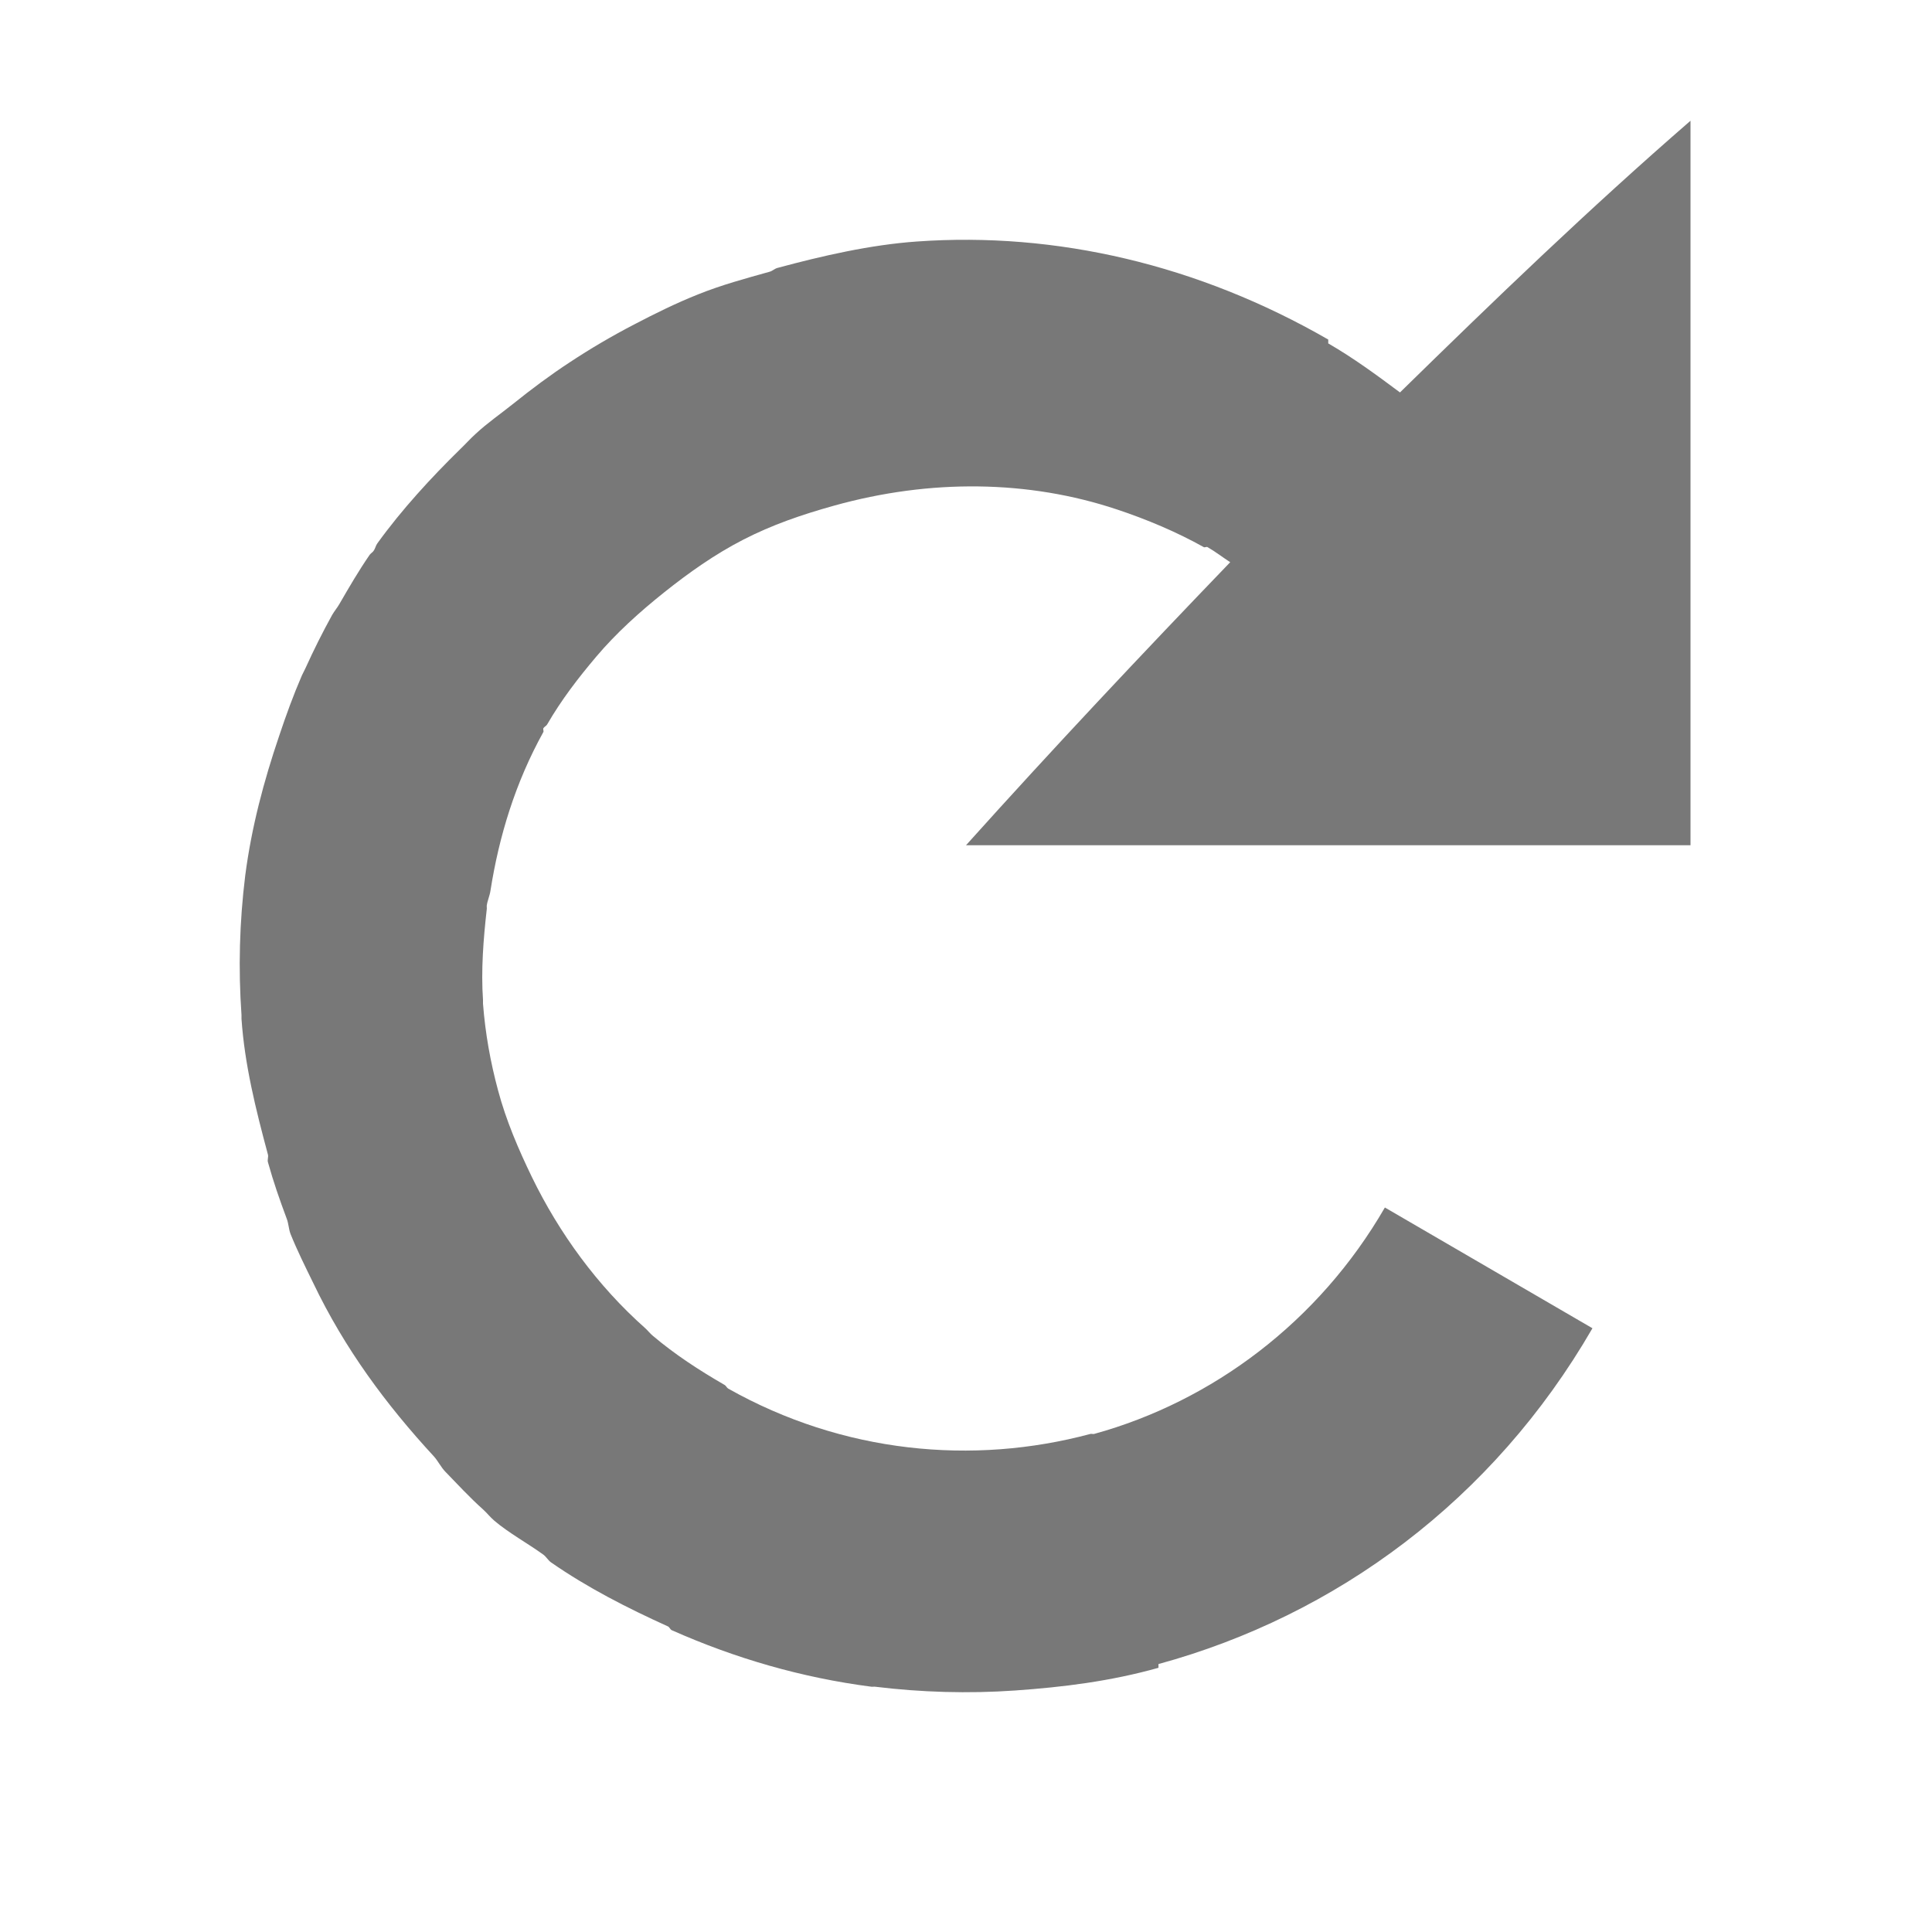 <?xml version="1.0" encoding="UTF-8" standalone="no"?>
<!-- Created with Inkscape (http://www.inkscape.org/) -->
<svg
   xmlns:svg="http://www.w3.org/2000/svg"
   xmlns="http://www.w3.org/2000/svg"
   version="1.0"
   width="16"
   height="16"
   id="svg3245">
  <defs
     id="defs3247" />
  <g
     id="layer1">
    <path
       d="M 14,1 C 13.161,1.728 12.371,2.489 11.594,3.25 C 11.401,3.106 11.208,2.964 11,2.844 L 11,2.812 C 9.924,2.192 8.747,1.918 7.594,2 C 7.209,2.027 6.808,2.119 6.438,2.219 C 6.415,2.225 6.397,2.244 6.375,2.25 C 6.168,2.308 5.981,2.358 5.781,2.438 C 5.598,2.511 5.426,2.596 5.25,2.688 C 5.069,2.782 4.89,2.887 4.719,3 C 4.56,3.104 4.399,3.224 4.25,3.344 C 4.144,3.429 4.038,3.501 3.938,3.594 C 3.894,3.634 3.855,3.678 3.812,3.719 C 3.572,3.954 3.327,4.22 3.125,4.5 C 3.111,4.519 3.108,4.543 3.094,4.562 C 3.086,4.574 3.071,4.582 3.062,4.594 C 2.969,4.729 2.896,4.855 2.812,5 C 2.794,5.032 2.768,5.062 2.75,5.094 C 2.669,5.241 2.599,5.381 2.531,5.531 C 2.521,5.553 2.51,5.572 2.5,5.594 C 2.429,5.758 2.368,5.926 2.312,6.094 C 2.184,6.471 2.083,6.85 2.031,7.25 C 1.983,7.637 1.973,8.022 2,8.406 C 2.001,8.417 1.999,8.427 2,8.438 C 2.026,8.816 2.117,9.183 2.219,9.562 C 2.224,9.582 2.213,9.605 2.219,9.625 C 2.265,9.79 2.315,9.933 2.375,10.094 C 2.39,10.133 2.391,10.18 2.406,10.219 C 2.462,10.358 2.528,10.49 2.594,10.625 C 2.854,11.169 3.198,11.633 3.594,12.062 C 3.628,12.1 3.652,12.151 3.688,12.188 C 3.789,12.292 3.89,12.402 4,12.5 C 4.033,12.53 4.06,12.565 4.094,12.594 C 4.214,12.696 4.37,12.781 4.5,12.875 C 4.523,12.892 4.539,12.921 4.562,12.938 C 4.867,13.15 5.194,13.316 5.531,13.469 C 5.544,13.474 5.55,13.494 5.562,13.5 C 6.089,13.734 6.639,13.894 7.219,13.969 C 7.229,13.97 7.24,13.967 7.25,13.969 C 7.627,14.015 8.019,14.027 8.406,14 C 8.804,13.972 9.195,13.924 9.594,13.812 L 9.594,13.781 C 11.065,13.379 12.365,12.424 13.188,11 L 11.469,10 C 10.922,10.947 10.04,11.605 9.062,11.875 C 9.053,11.878 9.041,11.873 9.031,11.875 C 8.055,12.137 6.979,12.034 6.031,11.5 C 6.019,11.493 6.013,11.476 6,11.469 C 5.787,11.346 5.588,11.216 5.406,11.062 C 5.384,11.044 5.366,11.02 5.344,11 C 4.946,10.647 4.631,10.212 4.406,9.75 C 4.294,9.519 4.191,9.279 4.125,9.031 C 4.061,8.794 4.019,8.558 4,8.312 C 3.999,8.302 4.001,8.292 4,8.281 C 3.983,8.035 4.003,7.779 4.031,7.531 C 4.033,7.521 4.03,7.51 4.031,7.5 C 4.037,7.457 4.056,7.418 4.062,7.375 C 4.133,6.925 4.267,6.483 4.5,6.062 C 4.504,6.055 4.496,6.039 4.5,6.031 C 4.507,6.019 4.524,6.012 4.531,6 C 4.65,5.794 4.79,5.613 4.938,5.438 C 5.104,5.242 5.297,5.068 5.5,4.906 C 5.703,4.744 5.92,4.59 6.156,4.469 C 6.393,4.347 6.64,4.262 6.906,4.188 C 7.704,3.965 8.519,3.975 9.25,4.219 C 9.494,4.3 9.746,4.406 9.969,4.531 C 9.977,4.536 9.992,4.526 10,4.531 C 10.065,4.568 10.125,4.615 10.188,4.656 C 9.451,5.422 8.725,6.193 8,7 C 10,7 12,7 14,7 C 14,5 14,3 14,1 z"
       id="path3227"
       style="opacity:1;fill:#787878;fill-opacity:1;fill-rule:nonzero;stroke:none;stroke-width:1;stroke-linecap:butt;stroke-linejoin:miter;marker:none;marker-start:none;marker-mid:none;marker-end:none;stroke-miterlimit:4;stroke-dasharray:none;stroke-dashoffset:0;stroke-opacity:0;visibility:visible;display:inline;overflow:visible;enable-background:accumulate" />
  </g>
</svg>
